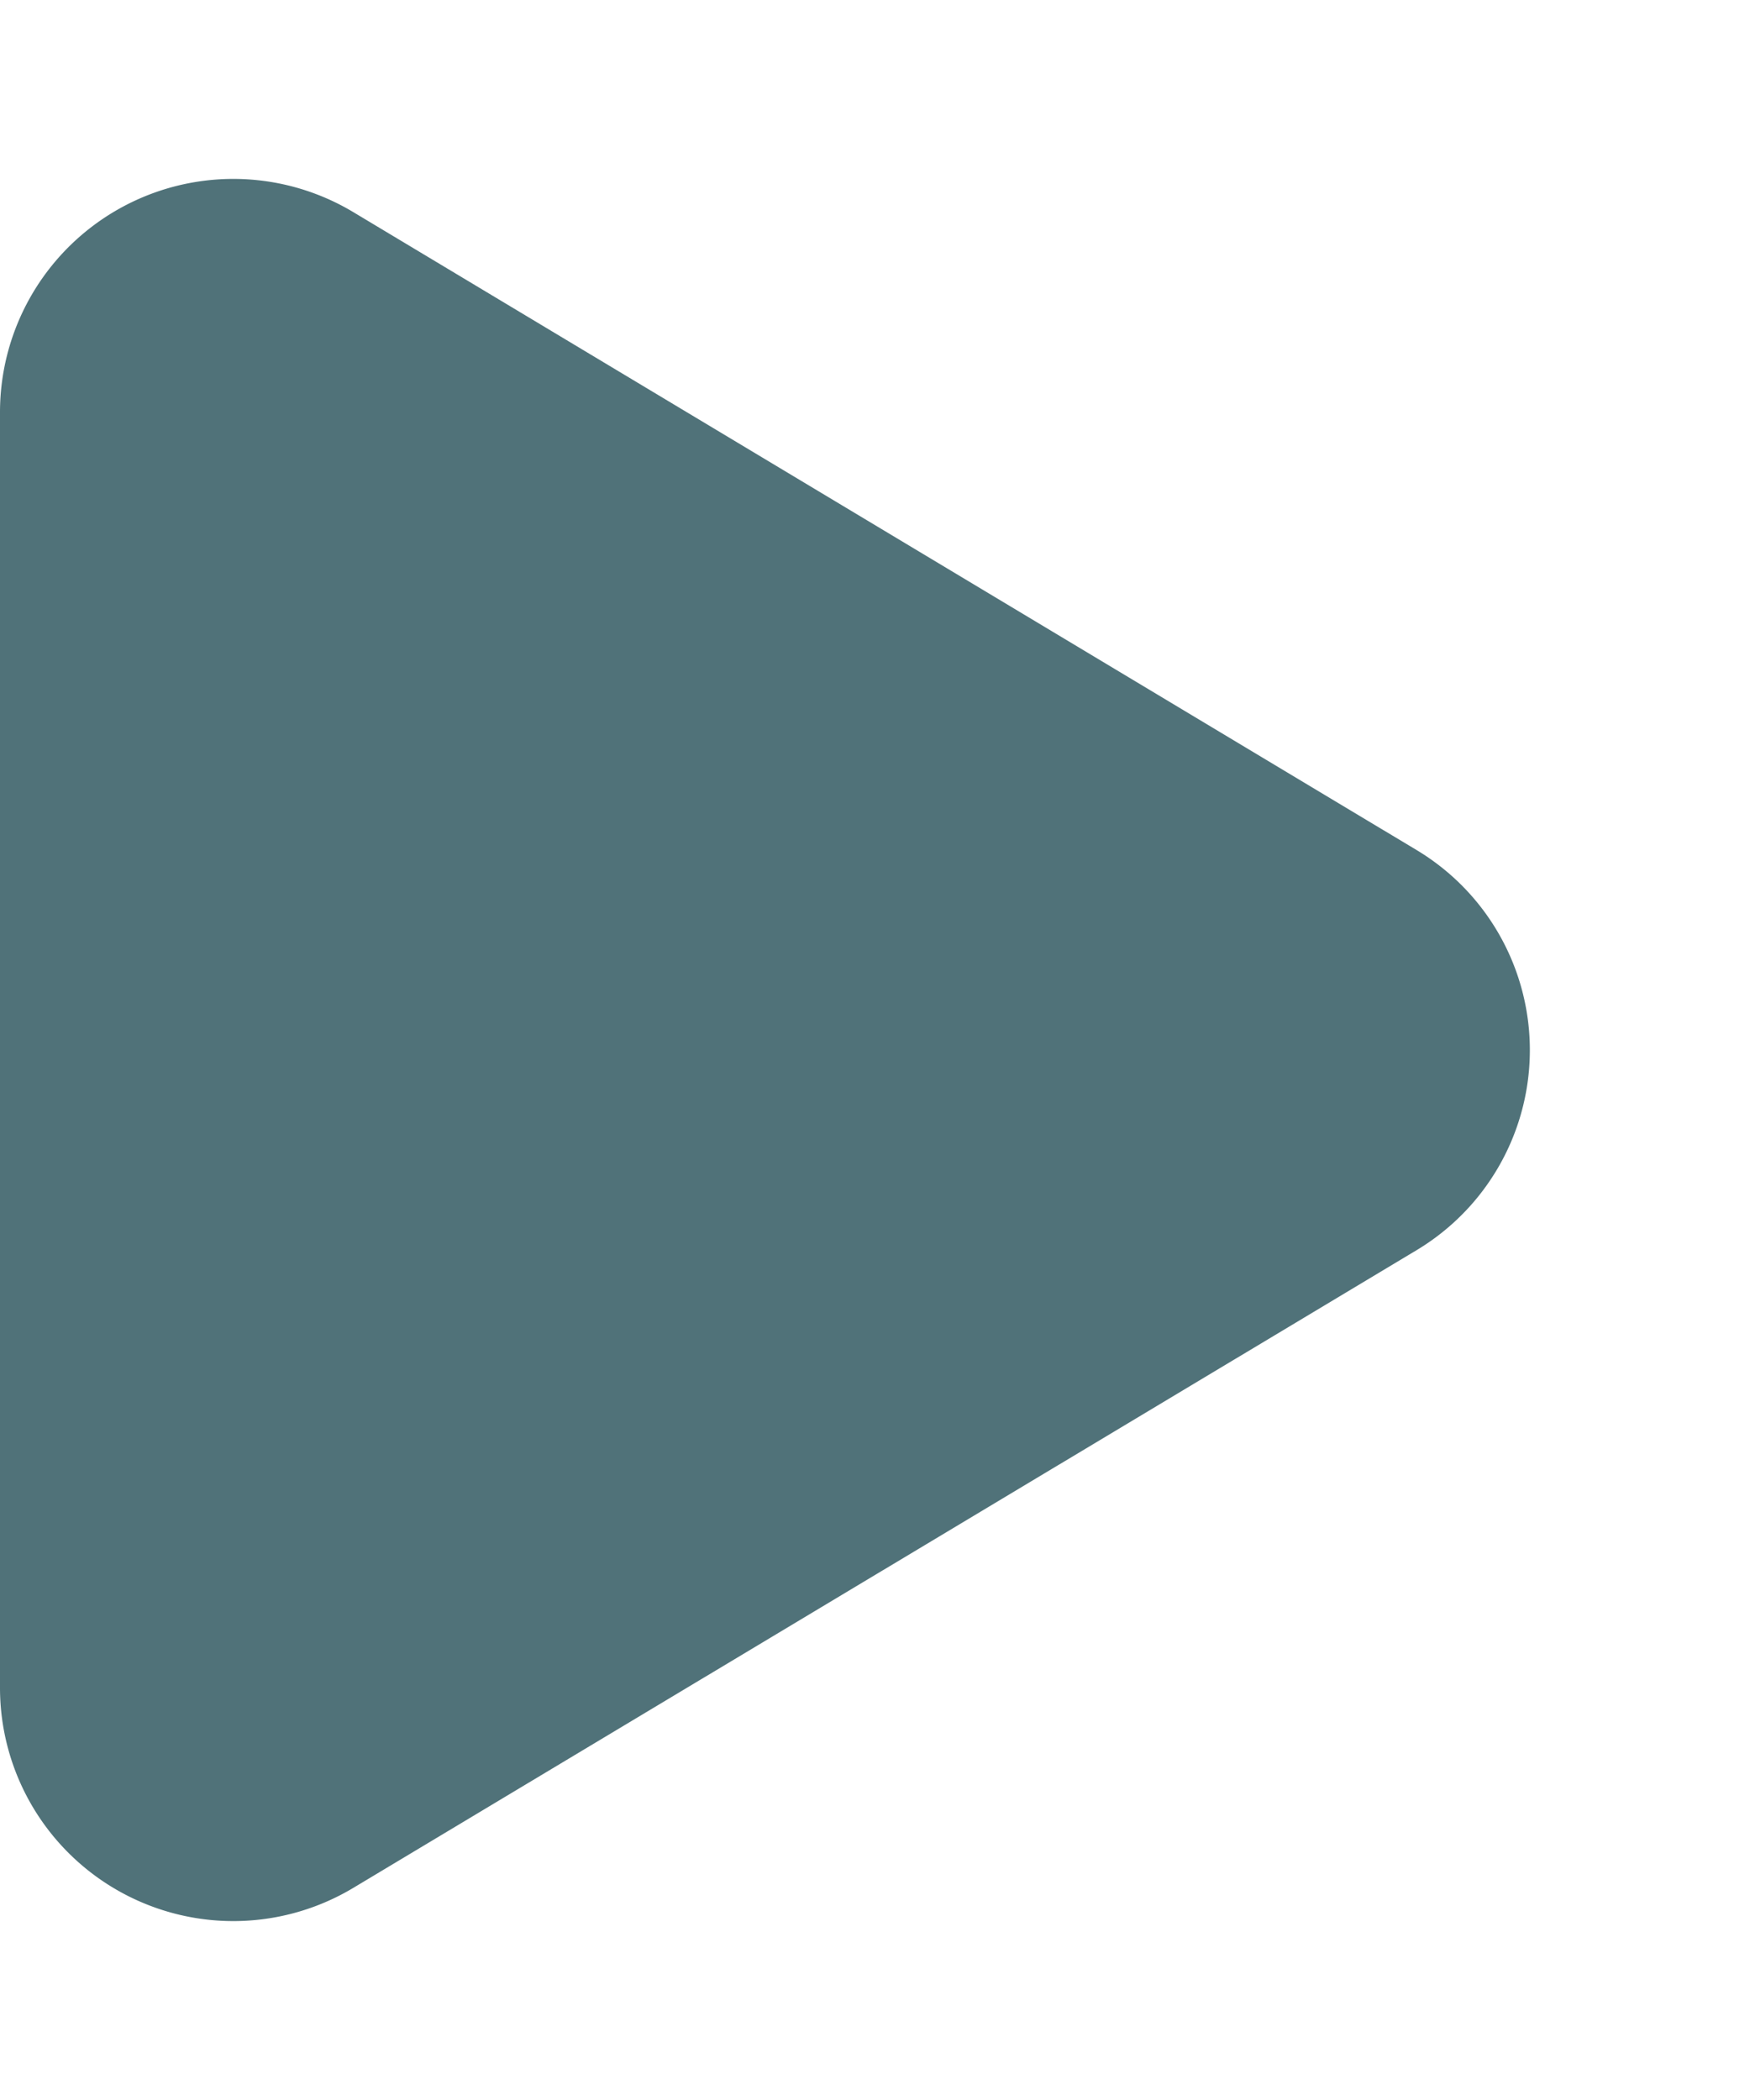 <svg xmlns="http://www.w3.org/2000/svg" width="7.5" height="9" viewBox="0 0 7.5 9">
  <path id="Polygon_9" data-name="Polygon 9" d="M3.643,1.429a1,1,0,0,1,1.715,0L8.091,5.986A1,1,0,0,1,7.234,7.5H1.766A1,1,0,0,1,.909,5.986Z" transform="translate(7.5) rotate(90)" fill="#507279"/>
</svg>
